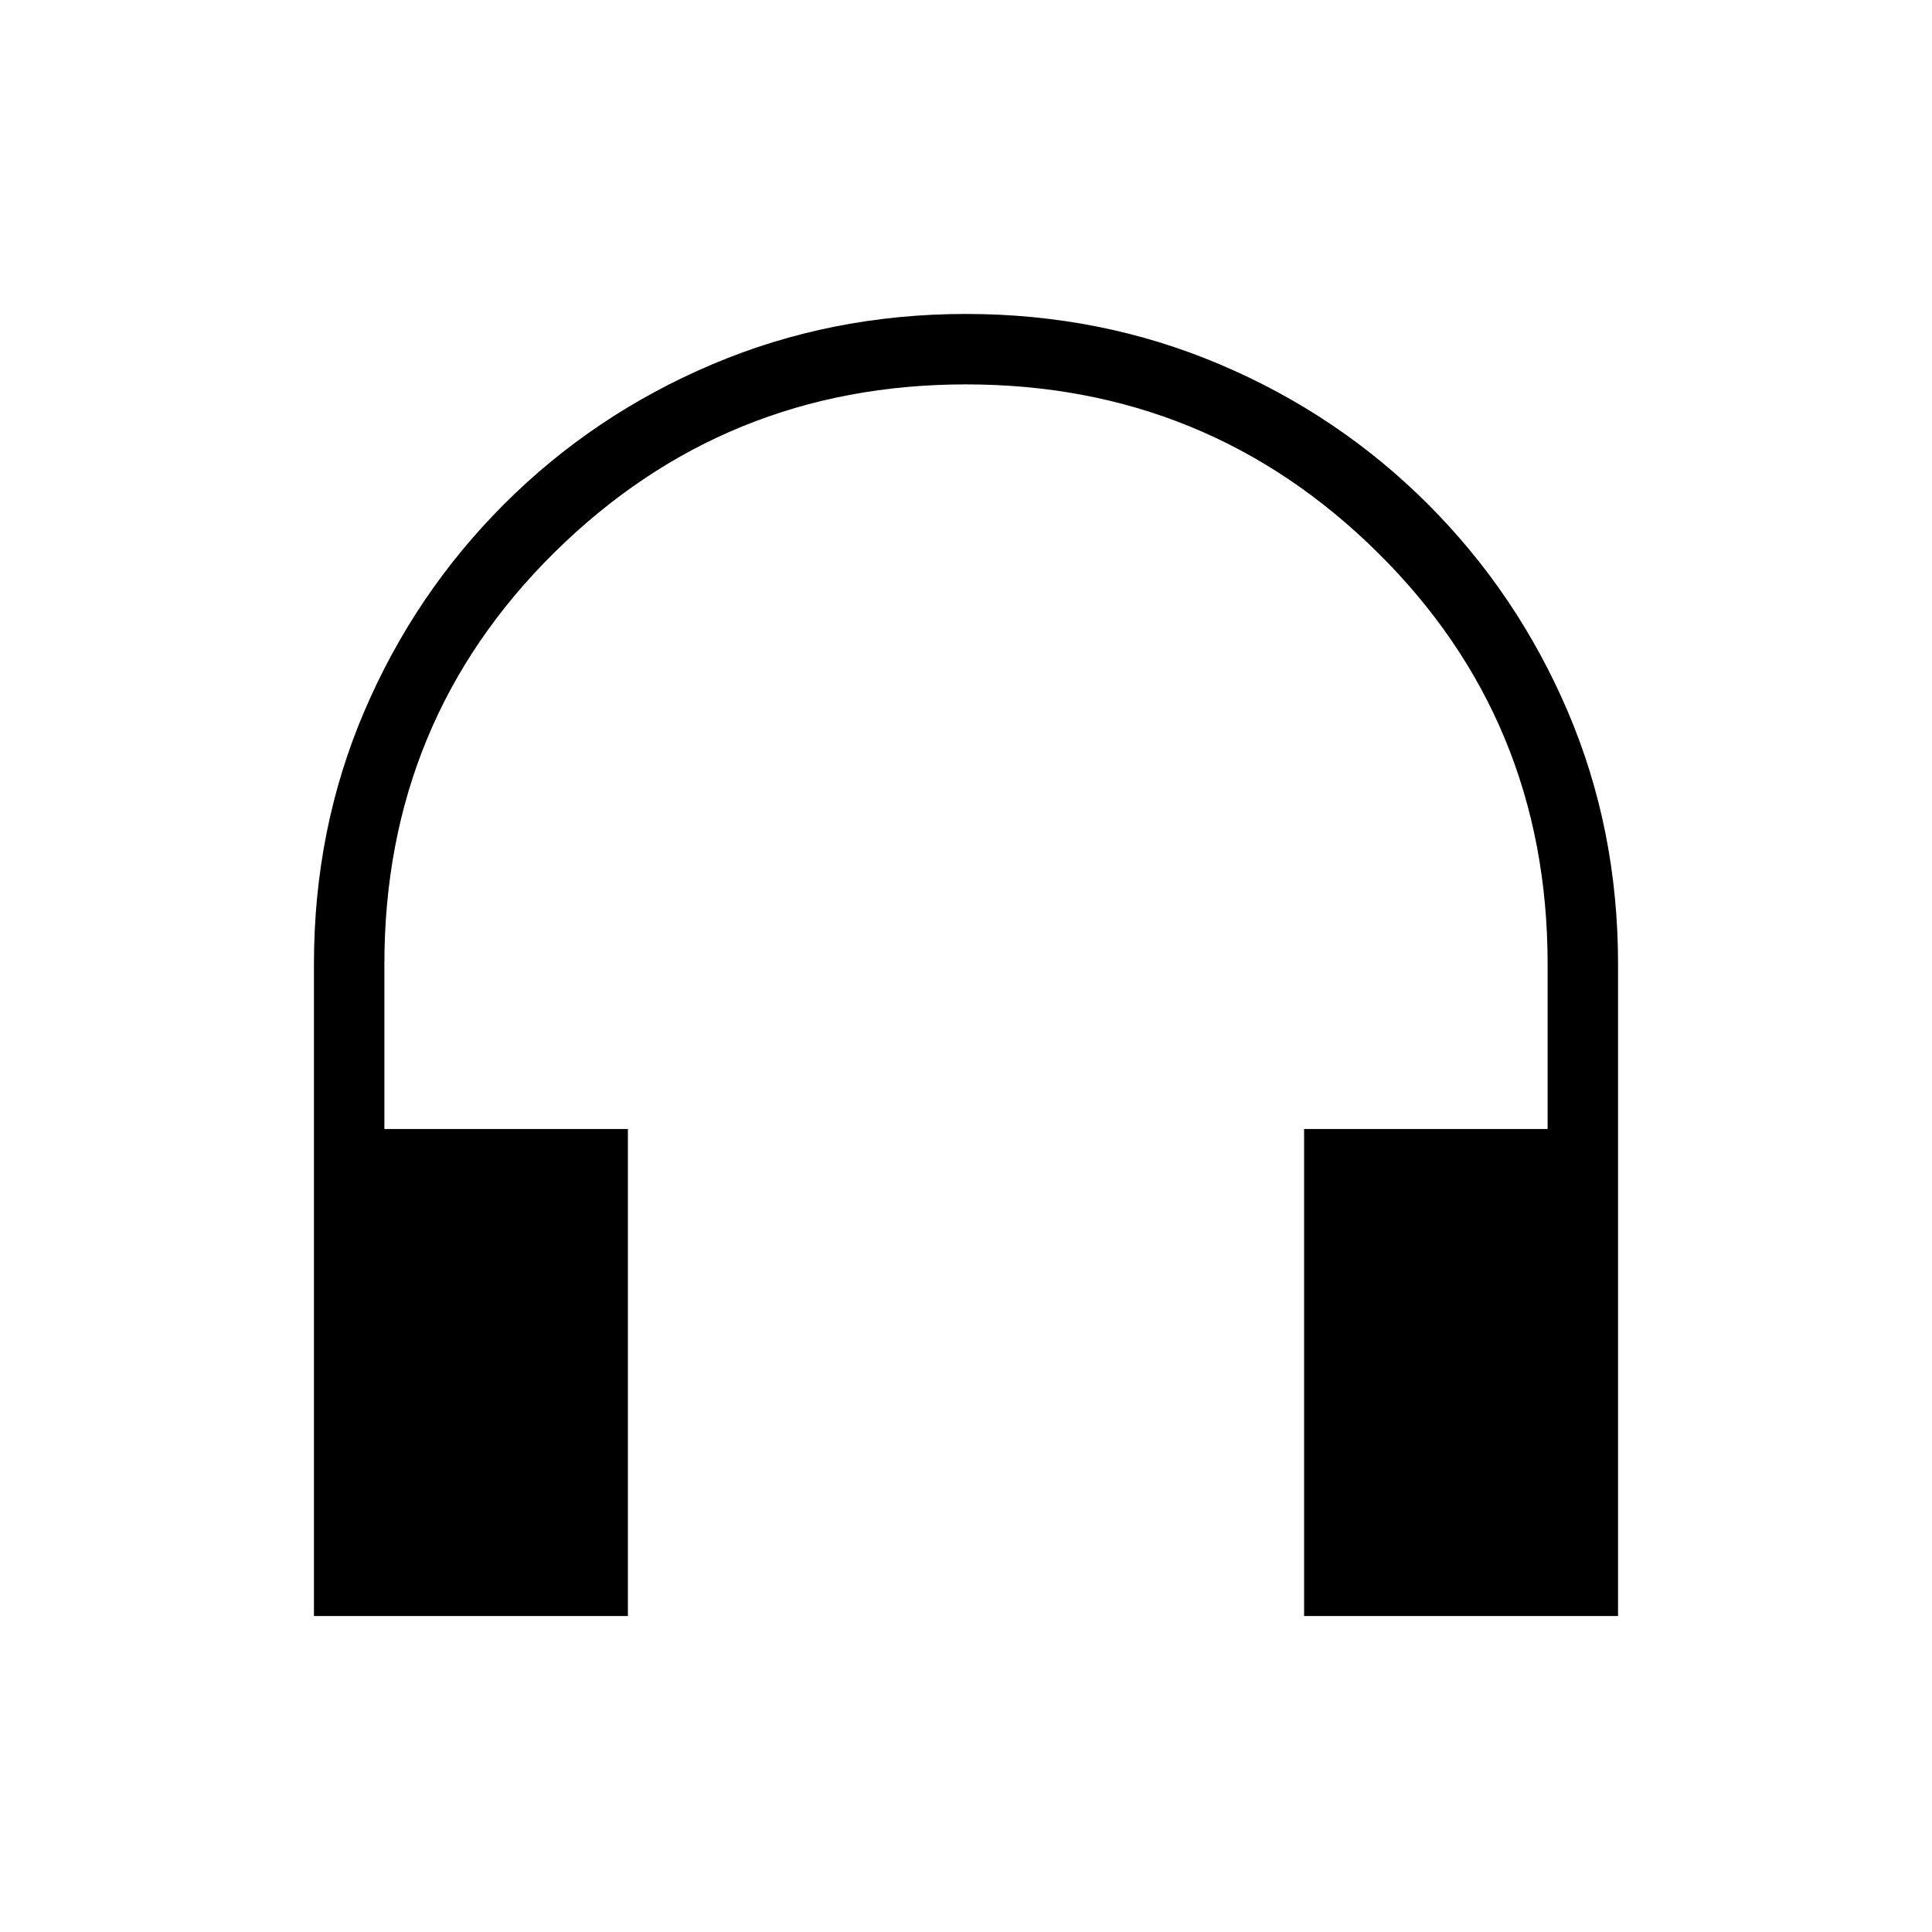 <svg xmlns="http://www.w3.org/2000/svg" height="48" width="48"><path d="M7.8 40.15V23.95Q7.8 20.6 9.05 17.675Q10.3 14.75 12.525 12.525Q14.75 10.3 17.7 9.05Q20.65 7.8 24 7.8Q27.35 7.8 30.3 9.05Q33.25 10.3 35.475 12.525Q37.7 14.75 38.95 17.675Q40.2 20.6 40.2 23.95V40.15H32.4V28.05H38.45V23.95Q38.45 17.9 34.225 13.725Q30 9.55 24 9.55Q18 9.55 13.775 13.725Q9.55 17.9 9.55 23.95V28.05H15.6V40.15Z"/></svg>